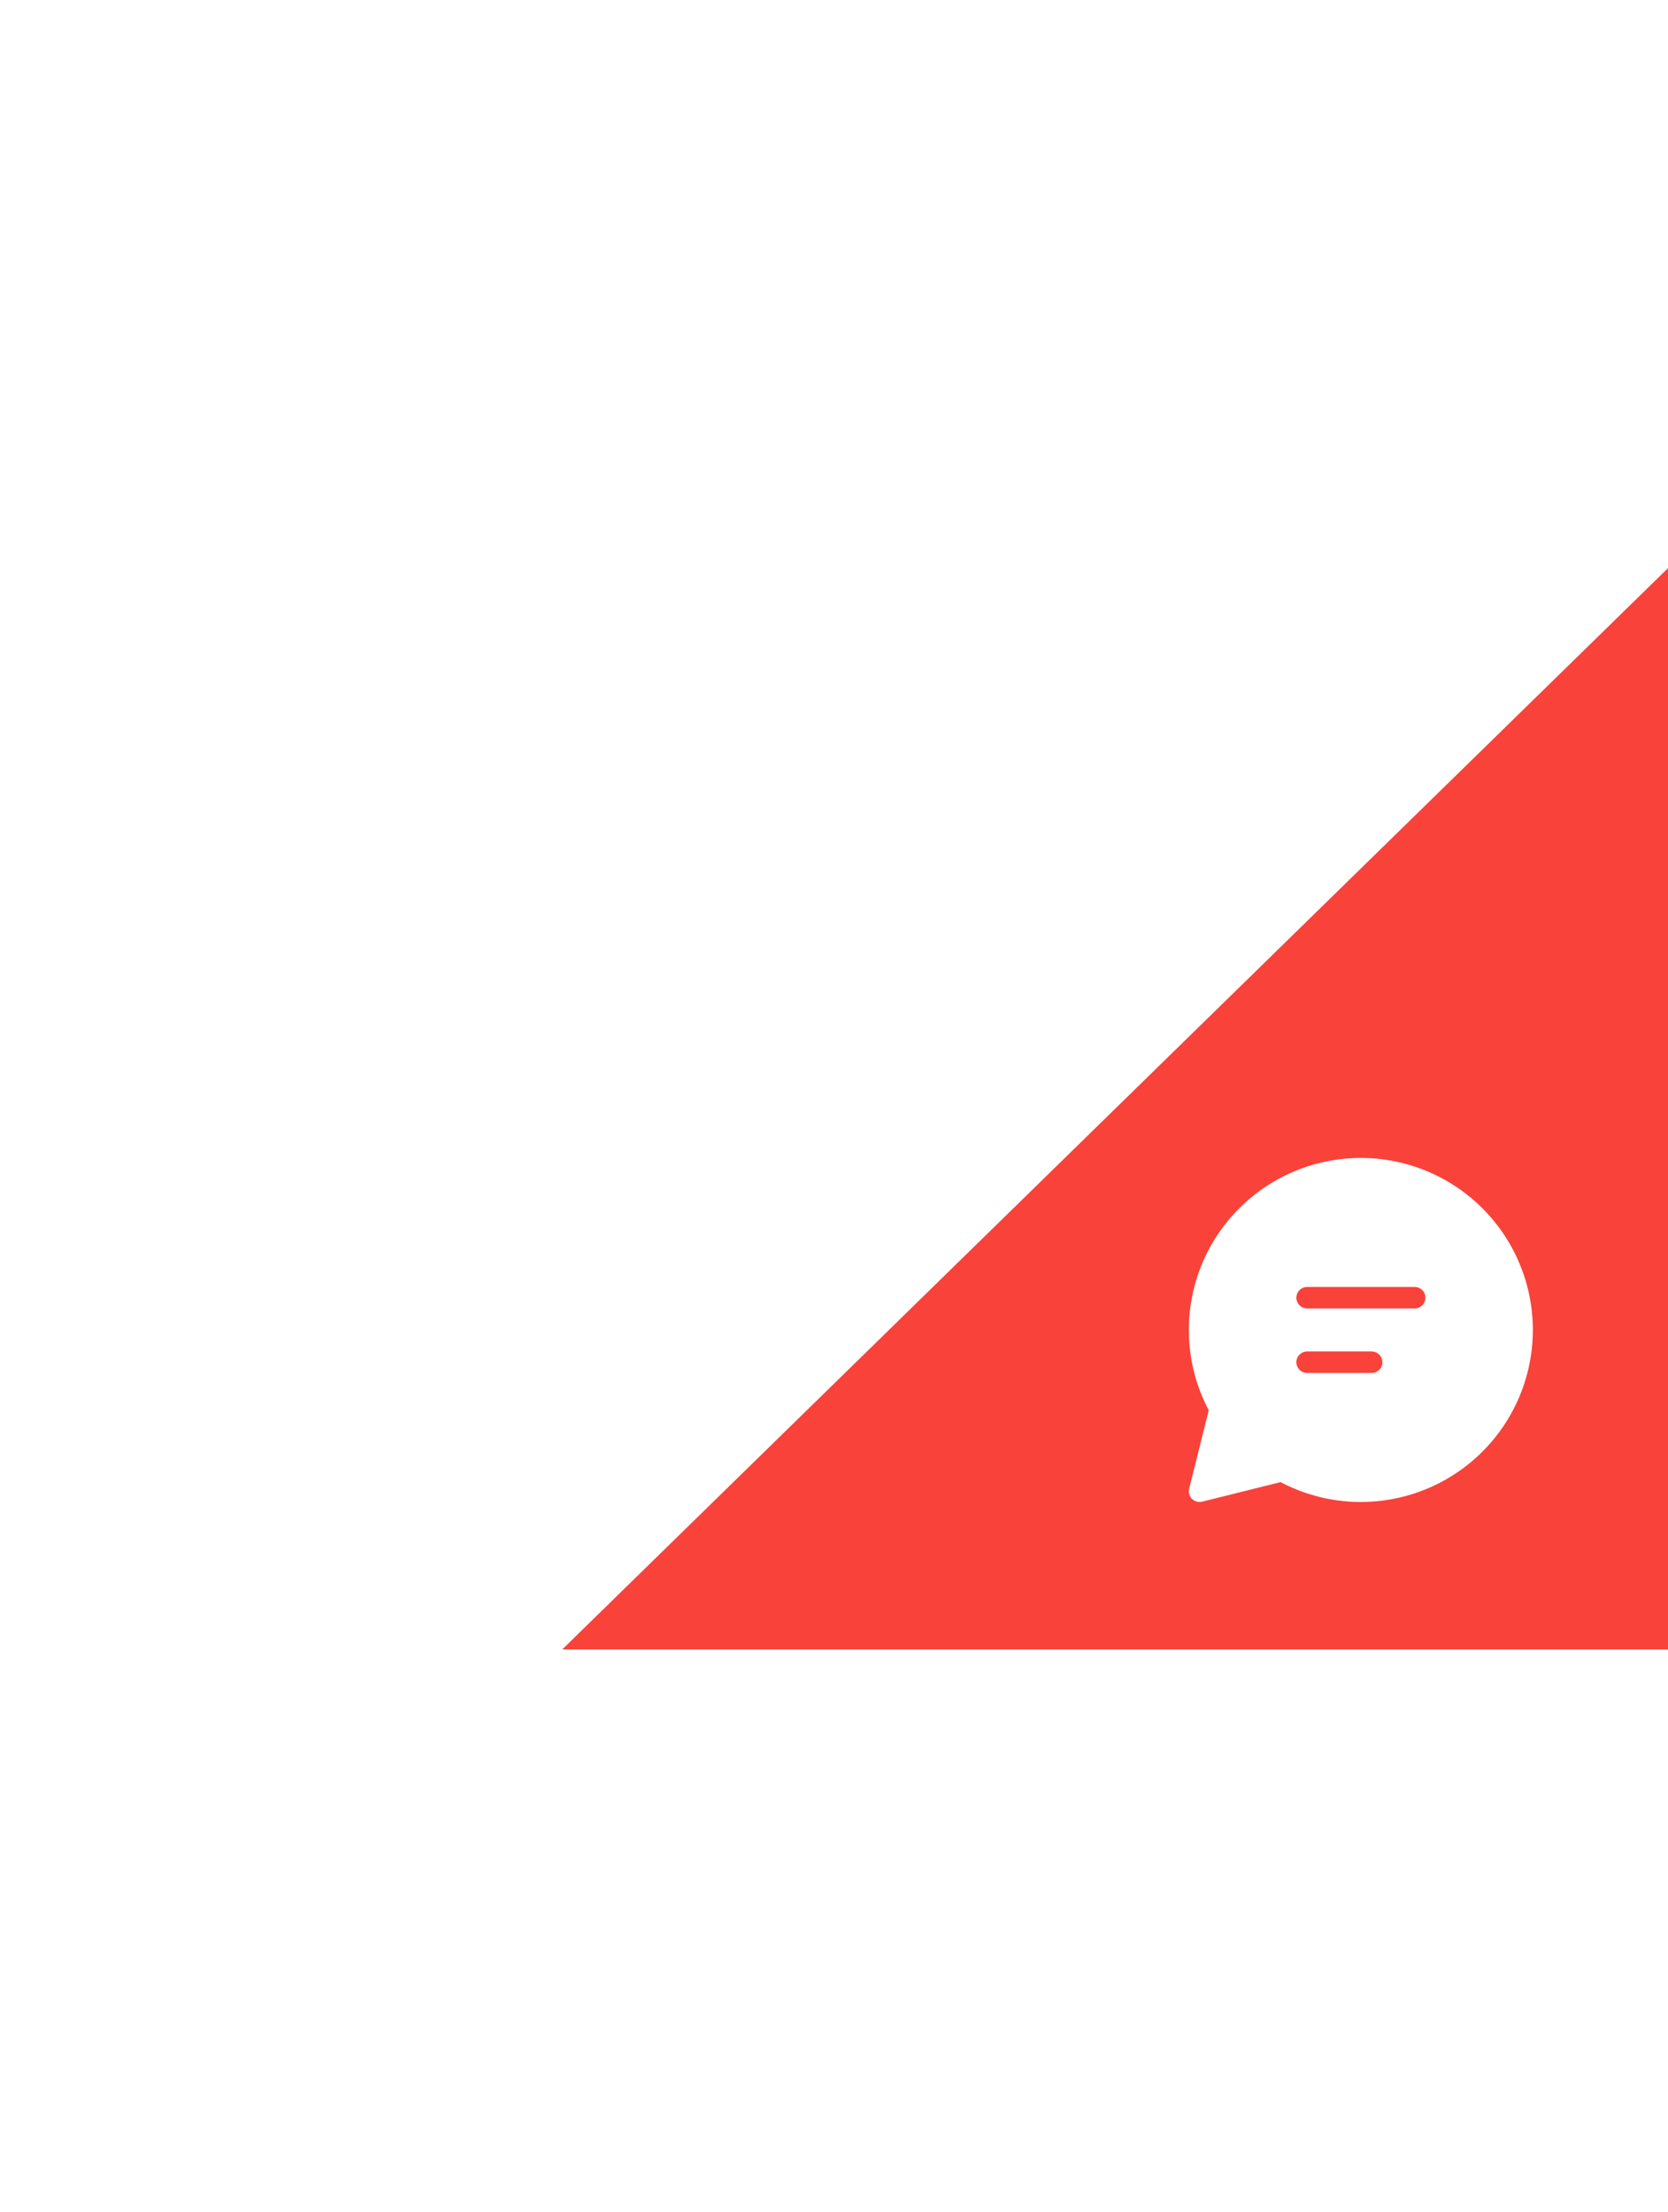 <svg width="178" height="236" viewBox="0 0 178 236" fill="none" xmlns="http://www.w3.org/2000/svg">
<g filter="url(#filter0_d_2456_272)">
<path d="M60 176L178 60.622V176H60Z" fill="#F9423A"/>
<path d="M145.227 123.555C148 123.557 150.737 124.186 153.231 125.396C155.726 126.606 157.914 128.365 159.631 130.542C161.349 132.718 162.551 135.254 163.148 137.961C163.744 140.668 163.72 143.475 163.076 146.172C162.433 148.868 161.186 151.383 159.431 153.529C157.676 155.675 155.458 157.396 152.943 158.562C150.427 159.729 147.68 160.31 144.908 160.264C142.136 160.217 139.41 159.543 136.935 158.293L136.657 158.144L128.292 160.232C128.131 160.272 127.963 160.277 127.8 160.247C127.637 160.216 127.482 160.15 127.347 160.054C127.212 159.958 127.099 159.834 127.016 159.69C126.934 159.546 126.883 159.385 126.869 159.22V159.032L126.901 158.841L128.99 150.481L128.845 150.205C127.795 148.138 127.148 145.89 126.94 143.581L126.883 142.705L126.867 141.911C126.867 137.043 128.801 132.374 132.244 128.932C135.688 125.489 140.358 123.555 145.227 123.555ZM146.375 144.205H139.49L139.283 144.224C139.019 144.272 138.779 144.411 138.607 144.617C138.434 144.823 138.34 145.084 138.34 145.353C138.34 145.621 138.434 145.882 138.607 146.088C138.779 146.294 139.019 146.434 139.283 146.481L139.49 146.5H146.375L146.582 146.481C146.846 146.434 147.085 146.294 147.258 146.088C147.43 145.882 147.525 145.621 147.525 145.353C147.525 145.084 147.43 144.823 147.258 144.617C147.085 144.411 146.846 144.272 146.582 144.224L146.375 144.205ZM150.965 137.322H139.49L139.283 137.34C139.019 137.388 138.779 137.528 138.607 137.734C138.434 137.94 138.34 138.2 138.34 138.469C138.34 138.738 138.434 138.998 138.607 139.205C138.779 139.411 139.019 139.55 139.283 139.598L139.49 139.616H150.965L151.172 139.598C151.436 139.55 151.676 139.411 151.848 139.205C152.02 138.998 152.115 138.738 152.115 138.469C152.115 138.2 152.02 137.94 151.848 137.734C151.676 137.528 151.436 137.388 151.172 137.34L150.965 137.322Z" fill="white"/>
</g>
<defs>
<filter id="filter0_d_2456_272" x="0" y="0.622" width="238" height="235.378" filterUnits="userSpaceOnUse" color-interpolation-filters="sRGB">
<feFlood flood-opacity="0" result="BackgroundImageFix"/>
<feColorMatrix in="SourceAlpha" type="matrix" values="0 0 0 0 0 0 0 0 0 0 0 0 0 0 0 0 0 0 127 0" result="hardAlpha"/>
<feOffset/>
<feGaussianBlur stdDeviation="30"/>
<feColorMatrix type="matrix" values="0 0 0 0 0.188 0 0 0 0 0.192 0 0 0 0 0.2 0 0 0 0.3 0"/>
<feBlend mode="normal" in2="BackgroundImageFix" result="effect1_dropShadow_2456_272"/>
<feBlend mode="normal" in="SourceGraphic" in2="effect1_dropShadow_2456_272" result="shape"/>
</filter>
</defs>
</svg>
